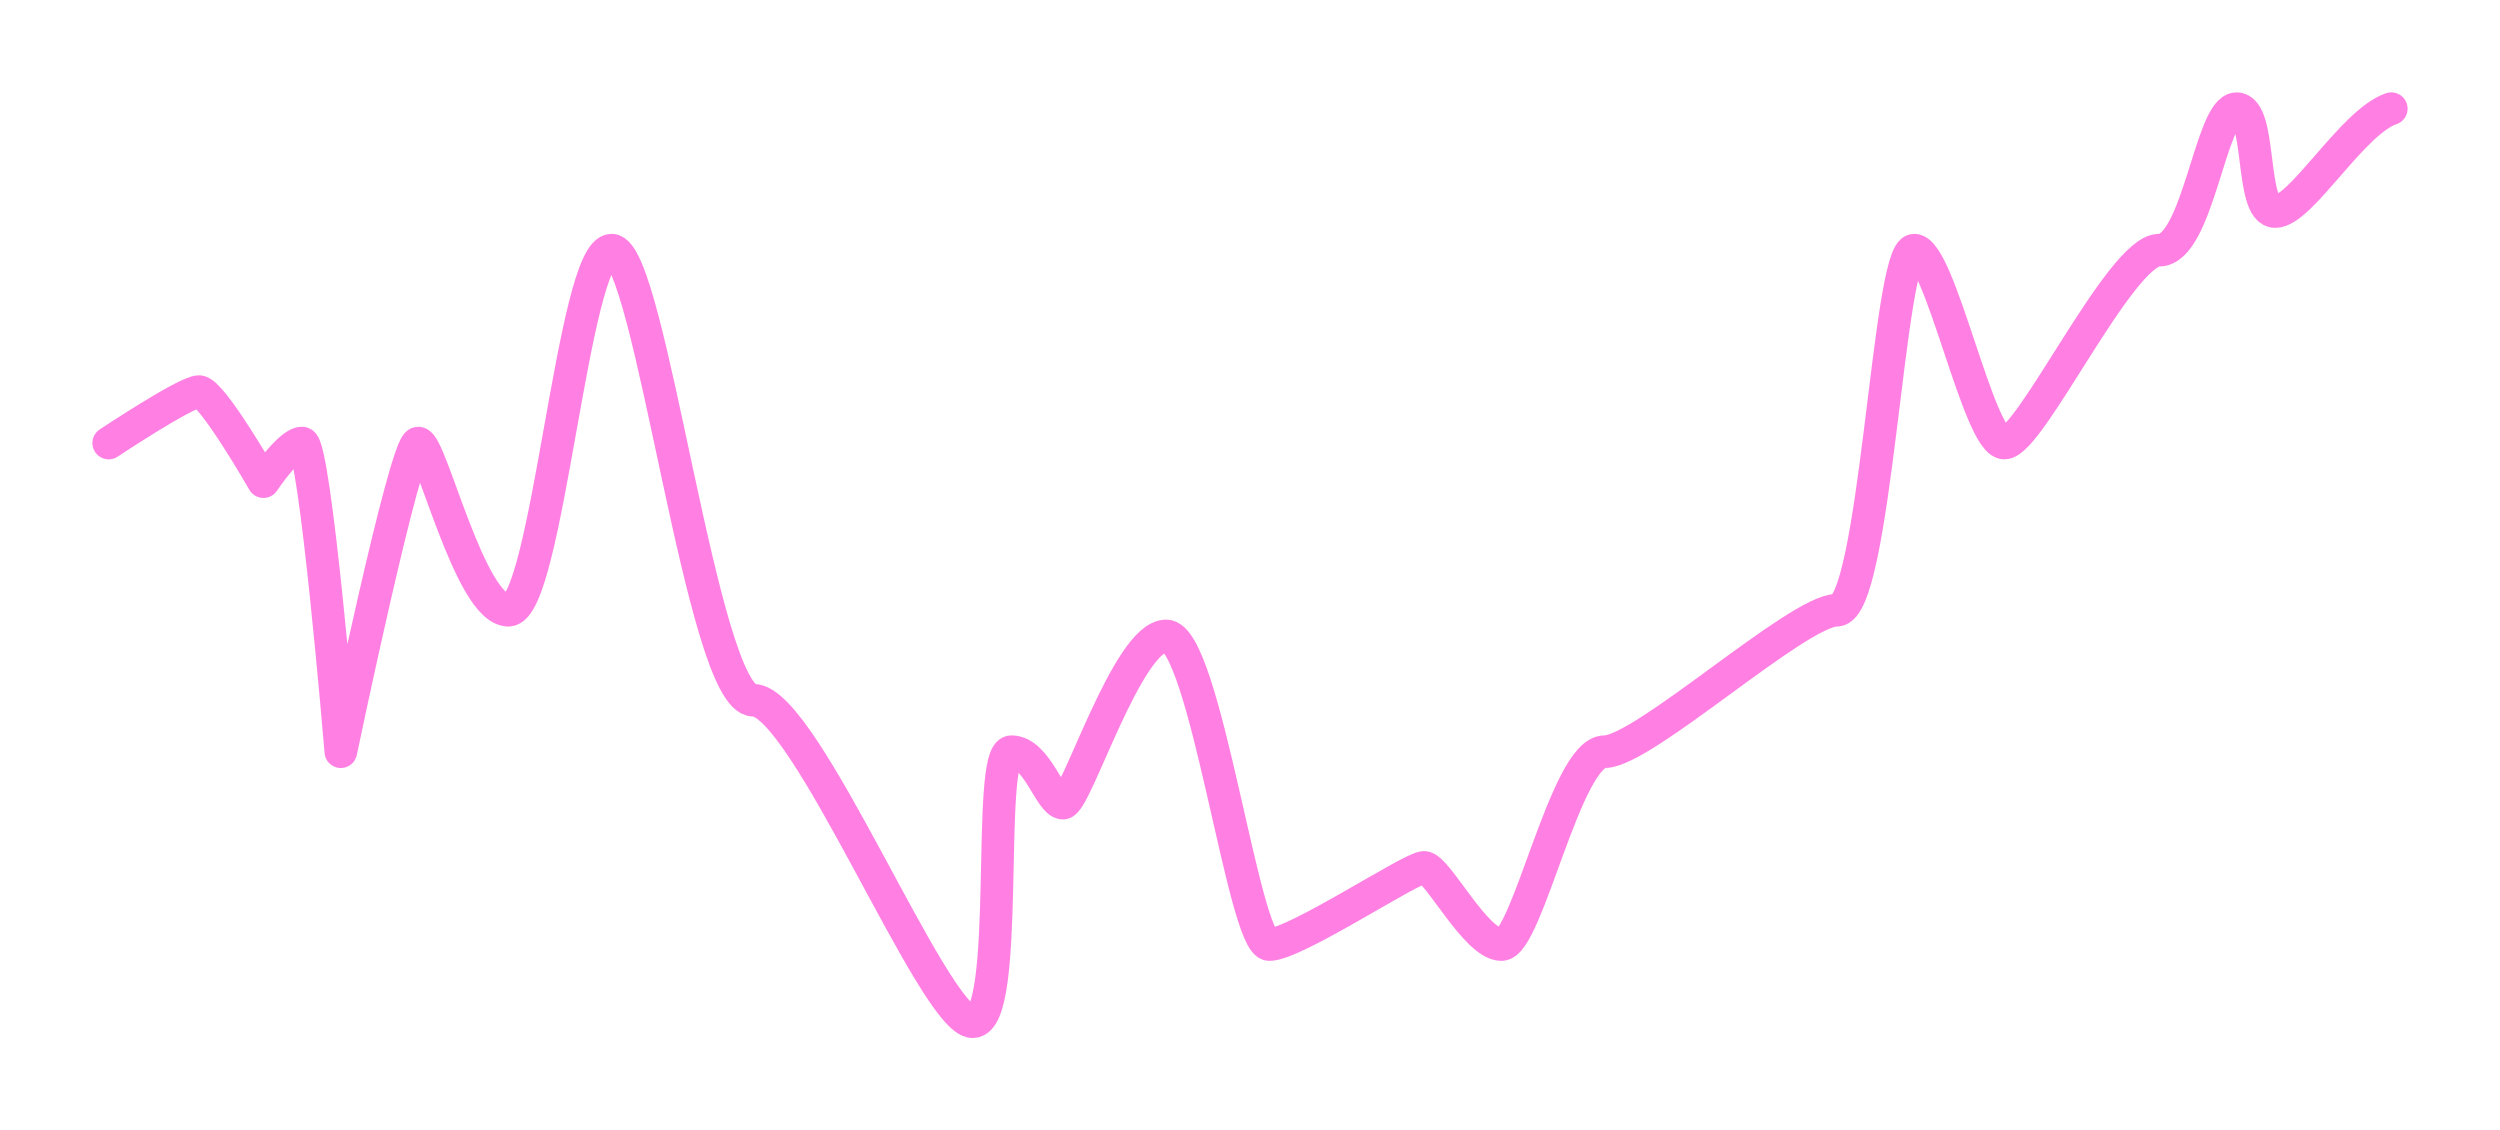 <svg width="115" height="52" viewBox="0 0 115 52" fill="none" xmlns="http://www.w3.org/2000/svg">
<g filter="url(#filter0_d_267_2554)">
<path d="M5 20.38C5 20.38 8.559 18.014 9.153 18.014C9.746 18.014 12.119 22.155 12.119 22.155C12.119 22.155 13.305 20.38 13.898 20.38C14.492 20.38 15.678 34.578 15.678 34.578C15.678 34.578 18.644 20.38 19.237 20.38C19.831 20.38 21.61 28.07 23.39 28.07C25.169 28.07 26.356 11.507 28.136 11.507C29.915 11.507 32.288 32.211 34.661 32.211C37.034 32.211 42.966 47 44.746 47C46.525 47 45.339 34.578 46.525 34.578C47.712 34.578 48.305 36.944 48.898 36.944C49.492 36.944 51.864 29.253 53.644 29.253C55.424 29.253 57.203 43.451 58.39 43.451C59.576 43.451 64.915 39.901 65.508 39.901C66.102 39.901 67.881 43.451 69.068 43.451C70.254 43.451 72.034 34.578 73.814 34.578C75.593 34.578 82.712 28.07 84.492 28.07C86.271 28.07 86.864 11.507 88.051 11.507C89.237 11.507 91.017 20.38 92.203 20.38C93.39 20.38 97.542 11.507 99.322 11.507C101.102 11.507 101.695 5 102.881 5C104.068 5 103.475 9.732 104.661 9.732C105.847 9.732 108.22 5.592 110 5" stroke="#FF7FE3" stroke-width="1.5" stroke-miterlimit="10" stroke-linecap="round" stroke-linejoin="round"/>
</g>
<defs>
<filter id="filter0_d_267_2554" x="0.25" y="0.25" width="114.5" height="51.5" filterUnits="userSpaceOnUse" color-interpolation-filters="sRGB">
<feFlood flood-opacity="0" result="BackgroundImageFix"/>
<feColorMatrix in="SourceAlpha" type="matrix" values="0 0 0 0 0 0 0 0 0 0 0 0 0 0 0 0 0 0 127 0" result="hardAlpha"/>
<feOffset/>
<feGaussianBlur stdDeviation="2"/>
<feComposite in2="hardAlpha" operator="out"/>
<feColorMatrix type="matrix" values="0 0 0 0 1 0 0 0 0 0.5 0 0 0 0 0.89 0 0 0 1 0"/>
<feBlend mode="normal" in2="BackgroundImageFix" result="effect1_dropShadow_267_2554"/>
<feBlend mode="normal" in="SourceGraphic" in2="effect1_dropShadow_267_2554" result="shape"/>
</filter>
</defs>
</svg>
